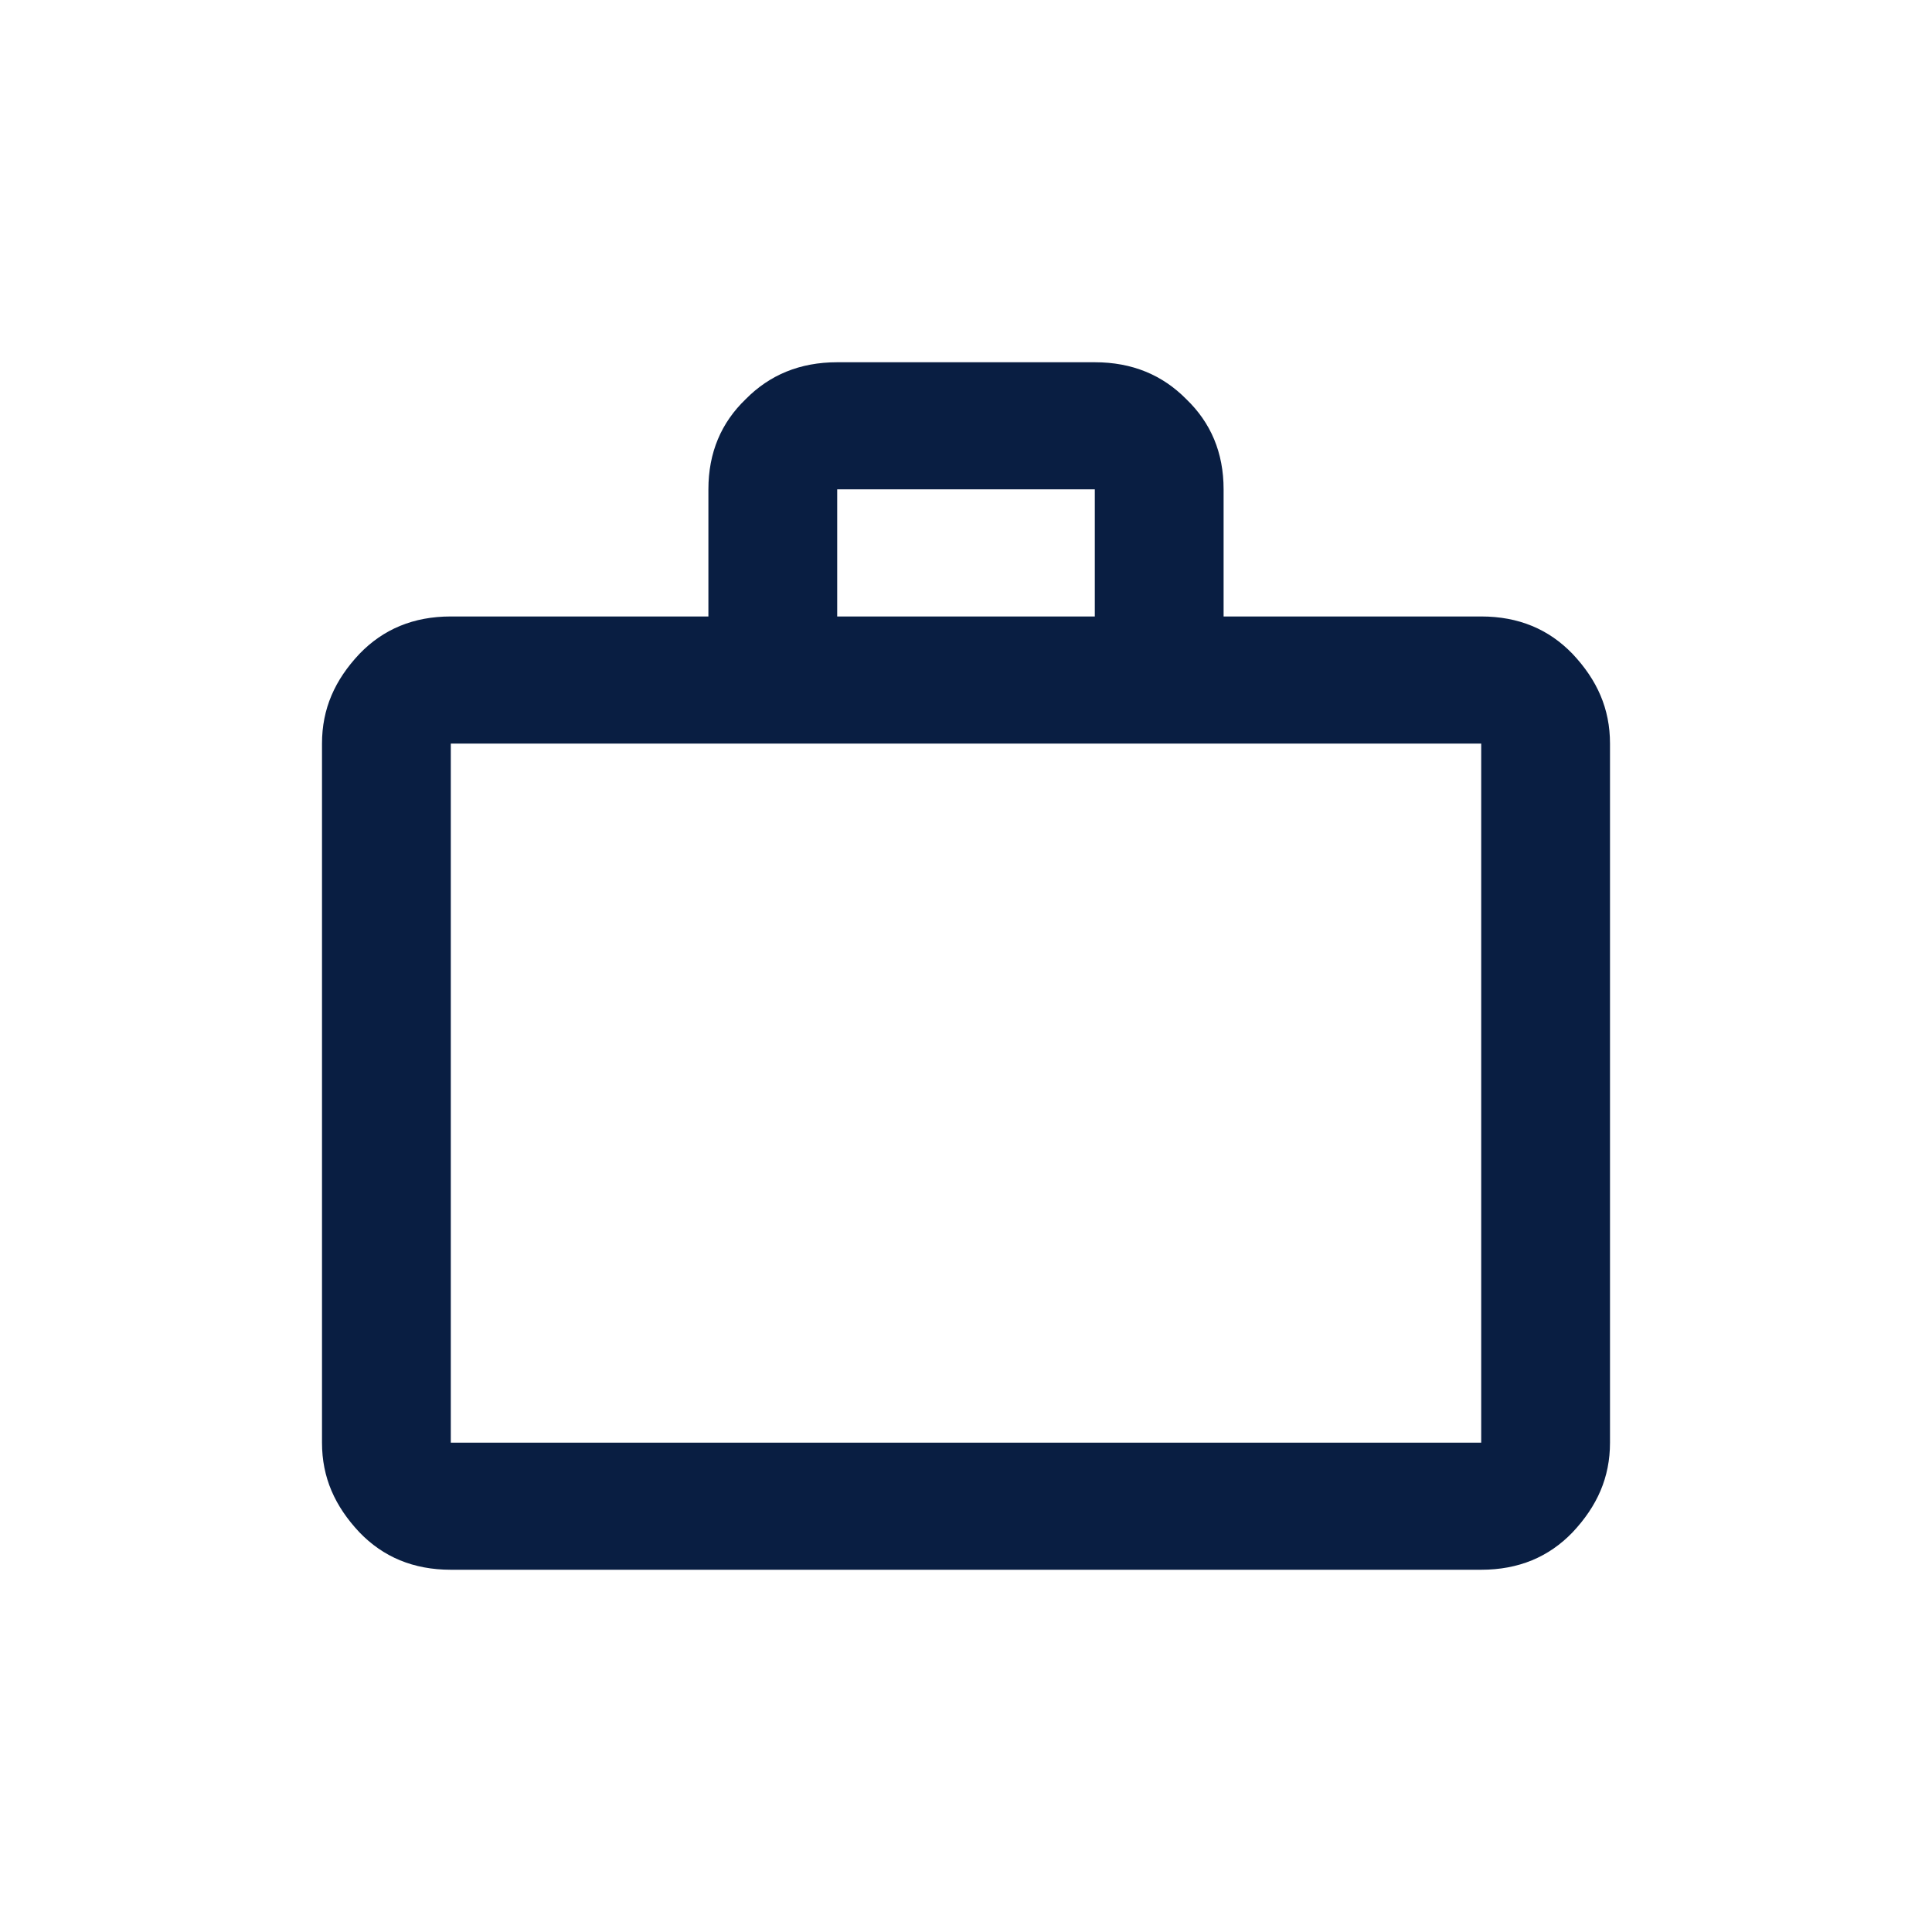 <svg width="24" height="24" viewBox="0 0 24 24" fill="none" xmlns="http://www.w3.org/2000/svg">
<path d="M18.4 7.658C18.864 7.658 19.24 7.816 19.536 8.124C19.84 8.447 20 8.803 20 9.237V17.921C20 18.355 19.84 18.71 19.536 19.034C19.24 19.342 18.864 19.5 18.4 19.5H5.6C5.136 19.5 4.76 19.342 4.464 19.034C4.16 18.71 4 18.355 4 17.921V9.237C4 8.803 4.16 8.447 4.464 8.124C4.76 7.816 5.136 7.658 5.6 7.658H8.8V6.079C8.8 5.621 8.96 5.25 9.264 4.958C9.56 4.658 9.936 4.5 10.4 4.5H13.6C14.064 4.5 14.44 4.658 14.736 4.958C15.04 5.25 15.2 5.621 15.2 6.079V7.658H18.4ZM5.6 9.237V17.921H18.4V9.237H5.6ZM13.6 7.658V6.079H10.4V7.658H13.6Z" fill="#091E42"/>
</svg>
